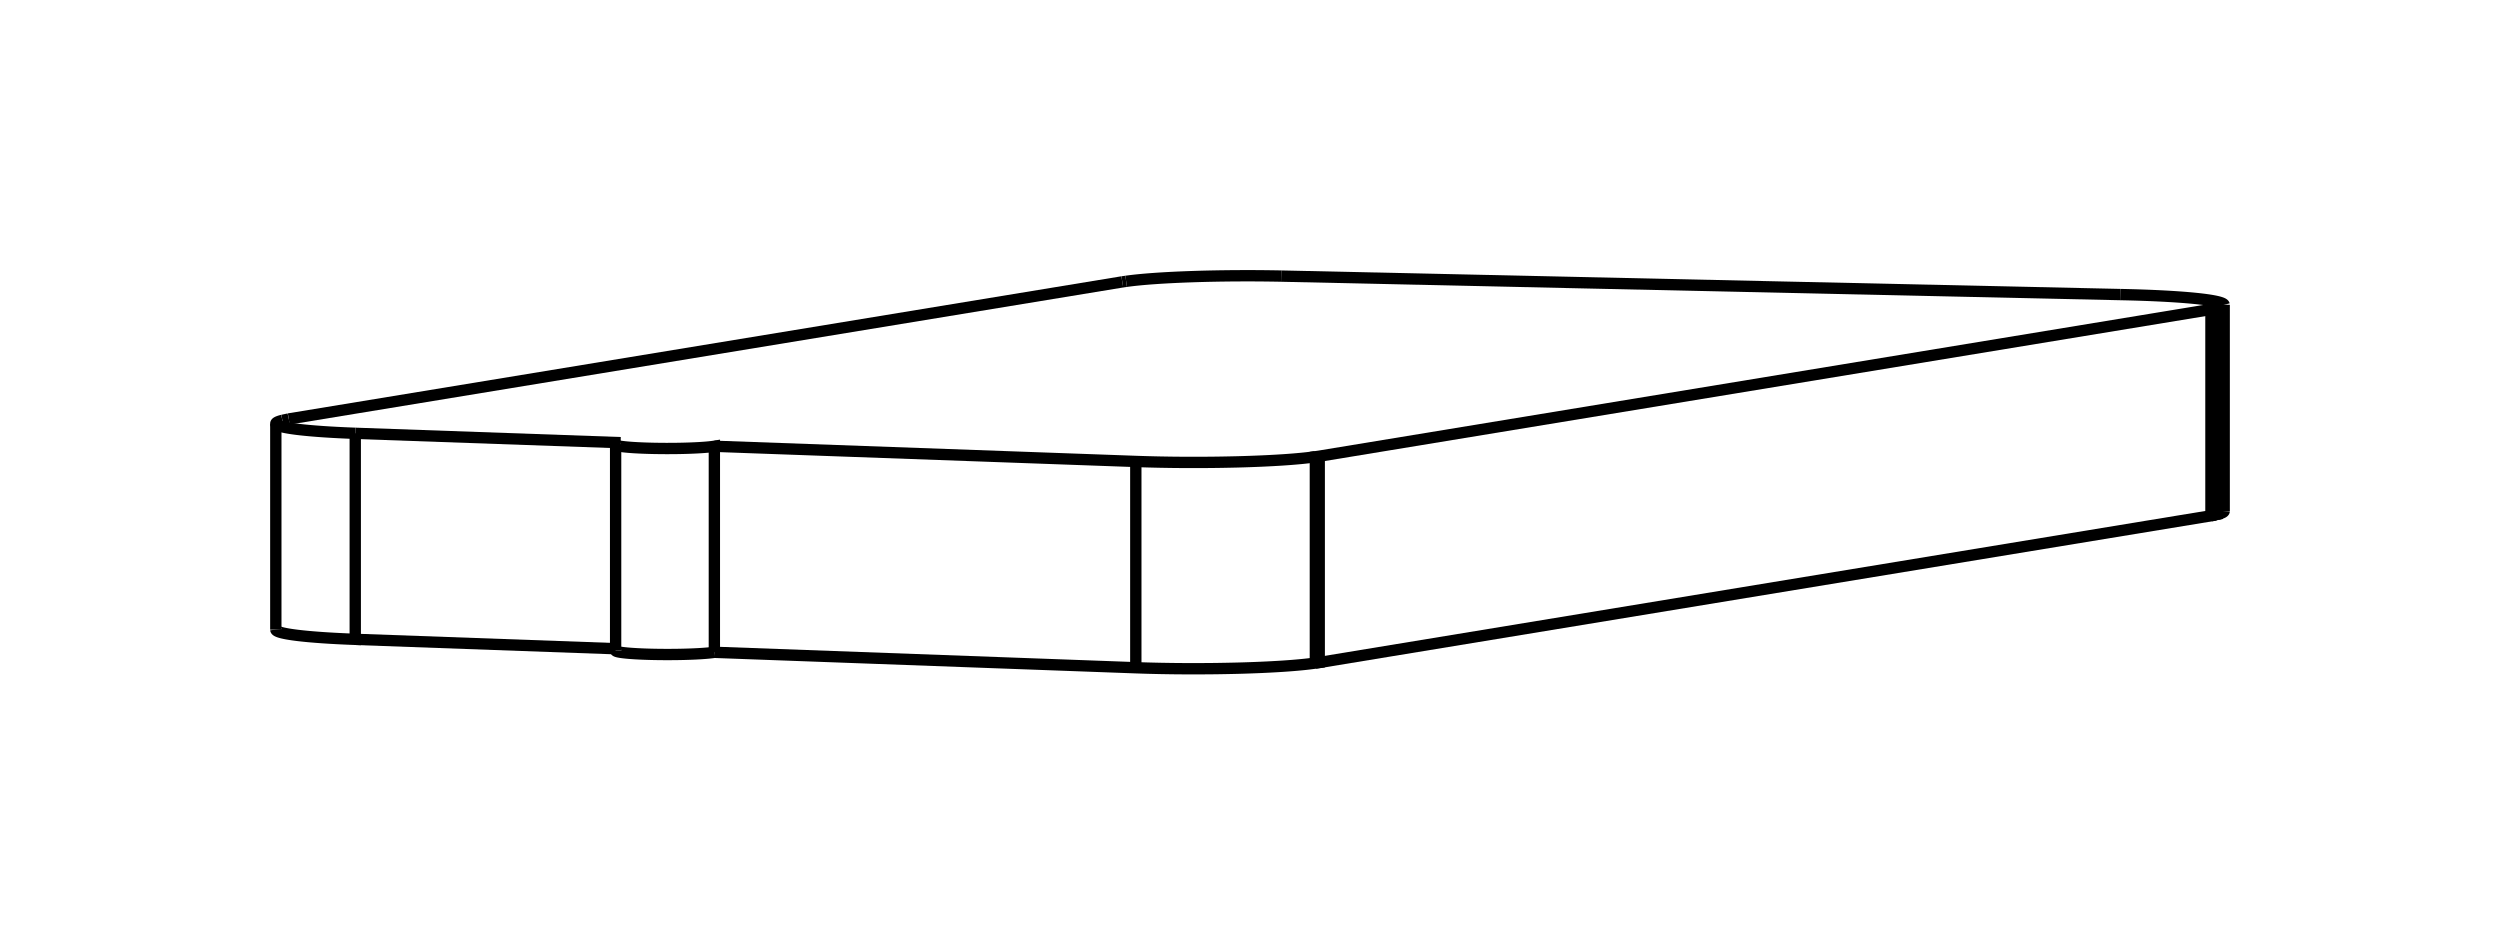 <svg version="1.1" xmlns="http://www.w3.org/2000/svg" viewBox="-4.492 -1.701 9.064 3.425" fill="none" stroke="black" stroke-width="0.6%" vector-effect="non-scaling-stroke">
    <path d="M -1.902 0.664 L -1.902 -0.083 A 0.188 0.014 360 0 1 -2.26 -0.09 A 0.188 0.014 360 0 1 -2.242 -0.096" />
    <path d="M -1.902 0.664 A 0.188 0.014 360 0 1 -2.26 0.658" />
    <path d="M -1.902 0.664 L -0.374 0.72 A 0.5 0.039 180 0 0 0.277 0.703 L 0.277 -0.045 L 0.291 -0.047 L 3.524 -0.579 L 3.547 -0.584 A 0.5 0.039 180 0 0 3.572 -0.596 L 3.572 0.152" />
    <path d="M -1.902 -0.083 L -0.374 -0.028 A 0.5 0.039 180 0 0 0.277 -0.045" />
    <path d="M -3.204 0.617 L -2.26 0.651" />
    <path d="M -3.204 -0.13 L -2.242 -0.096" />
    <path d="M -3.492 0.582 A 0.5 0.039 180 0 0 -3.204 0.617 L -3.204 -0.13" />
    <path d="M 3.547 0.164 A 0.5 0.039 180 0 0 3.572 0.152" />
    <path d="M 3.524 0.169 L 3.547 0.164 L 3.547 -0.584" />
    <path d="M 0.291 0.701 L 3.524 0.169 L 3.524 -0.579" />
    <path d="M 0.277 0.703 L 0.291 0.701 L 0.291 -0.047" />
    <path d="M -3.468 -0.177 A 0.5 0.039 180 0 0 -3.492 -0.165 L -3.492 0.582" />
    <path d="M -3.492 -0.165 A 0.5 0.039 180 0 0 -3.204 -0.13" />
    <path d="M -3.445 -0.182 L -3.468 -0.177" />
    <path d="M -0.423 -0.679 L -3.445 -0.182" />
    <path d="M -0.409 -0.681 L -0.423 -0.679" />
    <path d="M 0.153 -0.7 A 0.5 0.039 180 0 0 -0.409 -0.681" />
    <path d="M 3.195 -0.633 L 0.153 -0.7" />
    <path d="M 3.572 -0.596 A 0.5 0.039 180 0 0 3.195 -0.633" />
    <path d="M -0.374 0.72 L -0.374 -0.028" />
    <path d="M -2.26 -0.09 L -2.26 0.658" />
</svg>